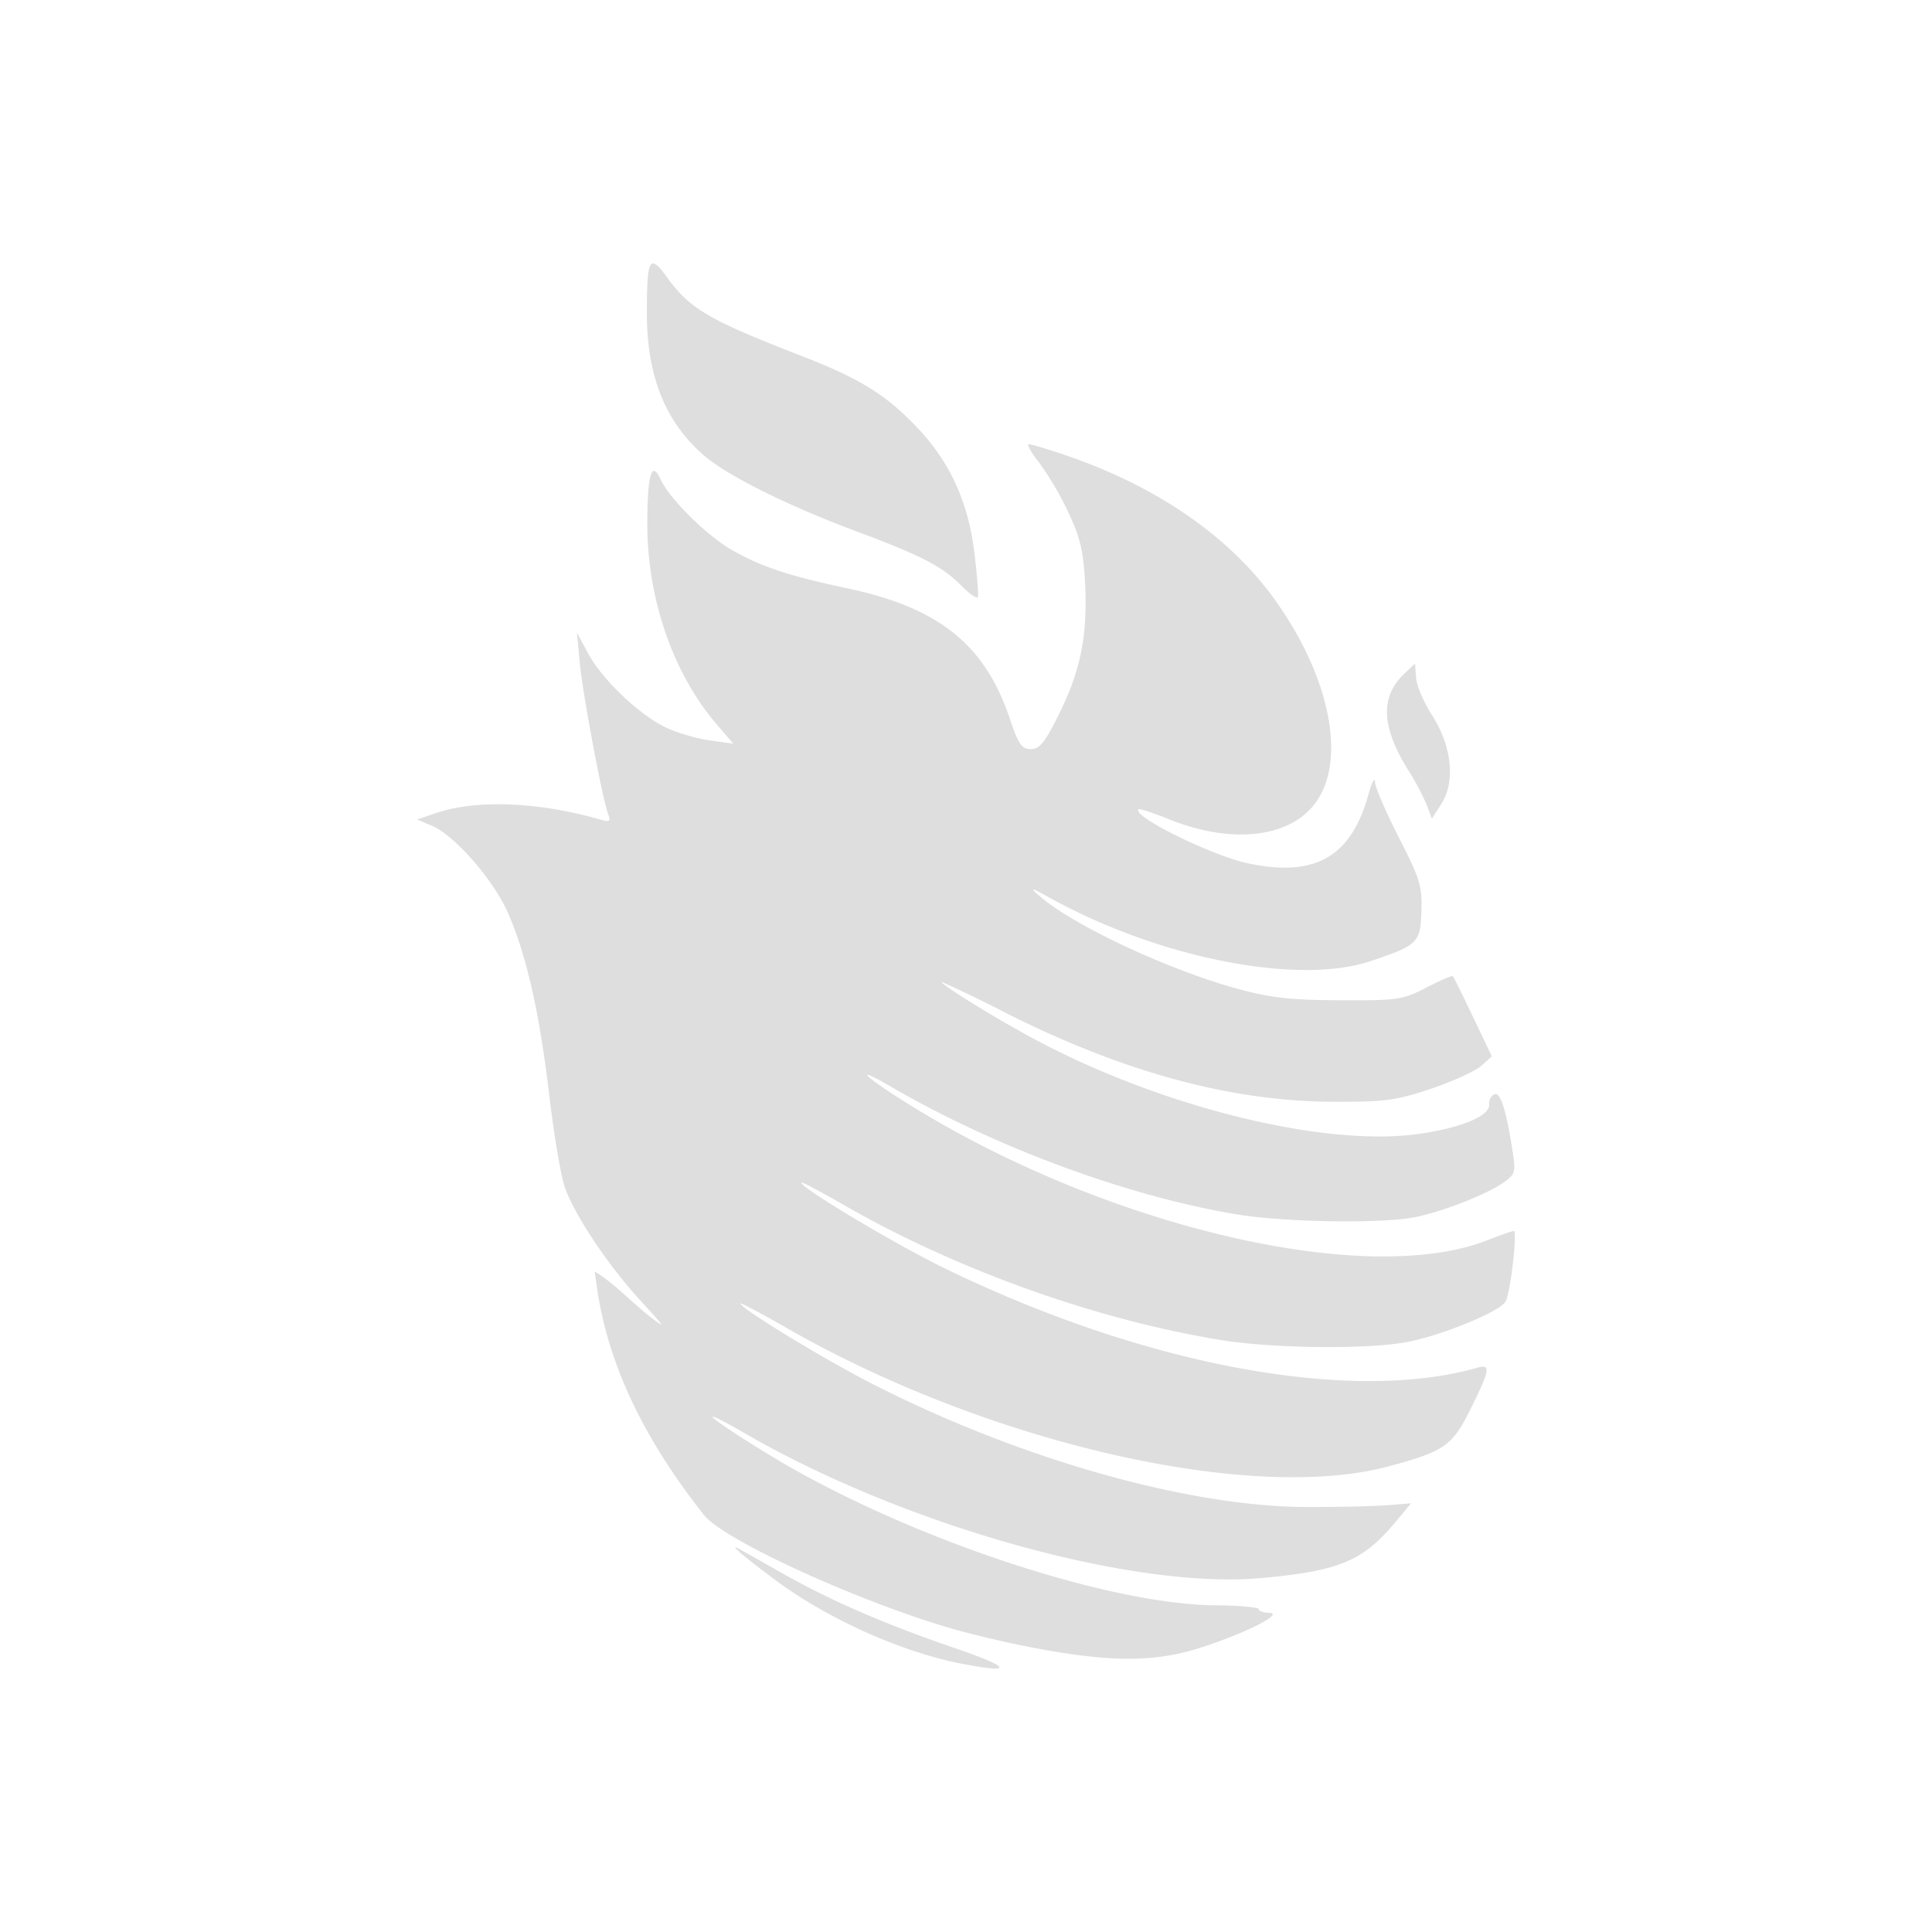 <svg xmlns="http://www.w3.org/2000/svg" width="16" height="16" viewBox="-3 -3 22 22">
<style id="current-color-scheme" type="text/css">
.ColorScheme-Contrast{color:#dedede}
</style>
<path d="M7.935 15.942c-.678-.133-1.527-.516-2.11-.953-.36-.268-.528-.412-.418-.356.029.015.244.136.478.269.563.32 1.183.59 1.993.867.648.222.672.293.057.173m.953-.156a12 12 0 0 1-1.037-.237c-1.065-.308-2.585-1.001-2.829-1.29-.587-.74-1.061-1.582-1.213-2.522l-.038-.26c.228.14.42.35.613.502.207.161.2.148-.09-.168-.368-.401-.744-.963-.86-1.284-.045-.124-.126-.601-.18-1.06-.113-.955-.266-1.619-.48-2.094-.168-.37-.608-.869-.86-.972l-.164-.069.207-.071c.459-.159 1.17-.132 1.877.071.11.031.123.022.092-.059-.066-.17-.29-1.37-.324-1.723l-.032-.345.13.24c.163.303.604.717.906.85.128.057.348.12.489.138l.255.035-.193-.225c-.493-.575-.787-1.428-.786-2.279.001-.563.05-.727.15-.508.101.224.537.653.827.815.332.187.65.29 1.308.43 1.036.22 1.559.64 1.841 1.477.1.298.138.352.242.352.099 0 .159-.074.315-.388.25-.503.33-.897.303-1.478-.019-.387-.052-.531-.192-.83a3.6 3.6 0 0 0-.334-.569c-.09-.114-.143-.207-.116-.207s.214.056.417.125c1.041.354 1.87.926 2.388 1.65.578.809.789 1.685.527 2.2-.247.49-.955.61-1.735.296-.181-.073-.338-.124-.348-.114-.079.079.845.533 1.255.618.761.158 1.168-.077 1.364-.788.038-.137.071-.2.074-.14.002.06.125.343.271.63.24.468.267.554.258.836-.01.365-.039.392-.578.573-.828.279-2.414-.034-3.655-.721-.215-.12-.233-.122-.12-.024.381.337 1.49.855 2.287 1.068.358.096.596.122 1.145.123.656.003.708-.005.977-.144.157-.081.292-.14.302-.13s.113.219.23.465l.214.448-.123.11c-.068.06-.325.176-.57.259-.398.133-.52.15-1.112.148-1.154-.003-2.374-.332-3.707-1a15 15 0 0 0-.757-.367c0 .036.641.431 1.077.663 1.452.773 3.308 1.226 4.374 1.068.486-.072.797-.204.787-.335-.004-.049.024-.1.062-.115q.103-.042.211.69c.03.197.019.228-.117.321-.185.128-.656.314-.973.384-.37.082-1.517.066-2.077-.03-1.243-.21-2.743-.767-3.916-1.45-.405-.236-.342-.147.094.132 2.245 1.435 5.288 2.17 6.697 1.615.148-.058.282-.105.3-.105.043 0-.037.698-.093.803-.062.115-.737.392-1.135.464-.453.083-1.515.071-2.102-.024-1.424-.23-3.036-.808-4.319-1.55-.256-.147-.465-.257-.465-.244 0 .063 1.05.69 1.62.97 2.268 1.107 4.626 1.55 6.073 1.14.163-.047.154.014-.072.47-.21.42-.294.48-.934.652-1.575.422-4.579-.27-6.86-1.58-.284-.163-.518-.287-.518-.274 0 .055.95.634 1.504.916 1.672.854 3.601 1.4 4.954 1.401.35 0 .76-.009.908-.021l.27-.022-.19.227c-.362.432-.635.545-1.52.625-1.46.132-4.077-.603-5.885-1.653-.27-.157-.422-.228-.336-.157s.405.278.71.46c1.519.901 3.766 1.649 4.993 1.66.27.002.492.022.492.044s.054.04.12.042c.178.004-.265.23-.774.394-.505.163-.98.17-1.791.026m4.358-9.621a3 3 0 0 0-.21-.396c-.309-.491-.322-.84-.04-1.102l.117-.11.012.161c.006.089.088.281.182.427.225.349.268.753.108 1.005l-.11.172zM7.944 3.666c-.214-.216-.46-.343-1.18-.611-.78-.29-1.476-.635-1.743-.864-.443-.381-.655-.906-.655-1.62 0-.63.03-.687.223-.422.268.37.473.49 1.535.903.677.263.965.442 1.325.822.37.39.575.842.647 1.422.03.253.048.48.039.503s-.096-.036-.191-.133" class="ColorScheme-Contrast" style="fill:currentColor"/>
</svg>
